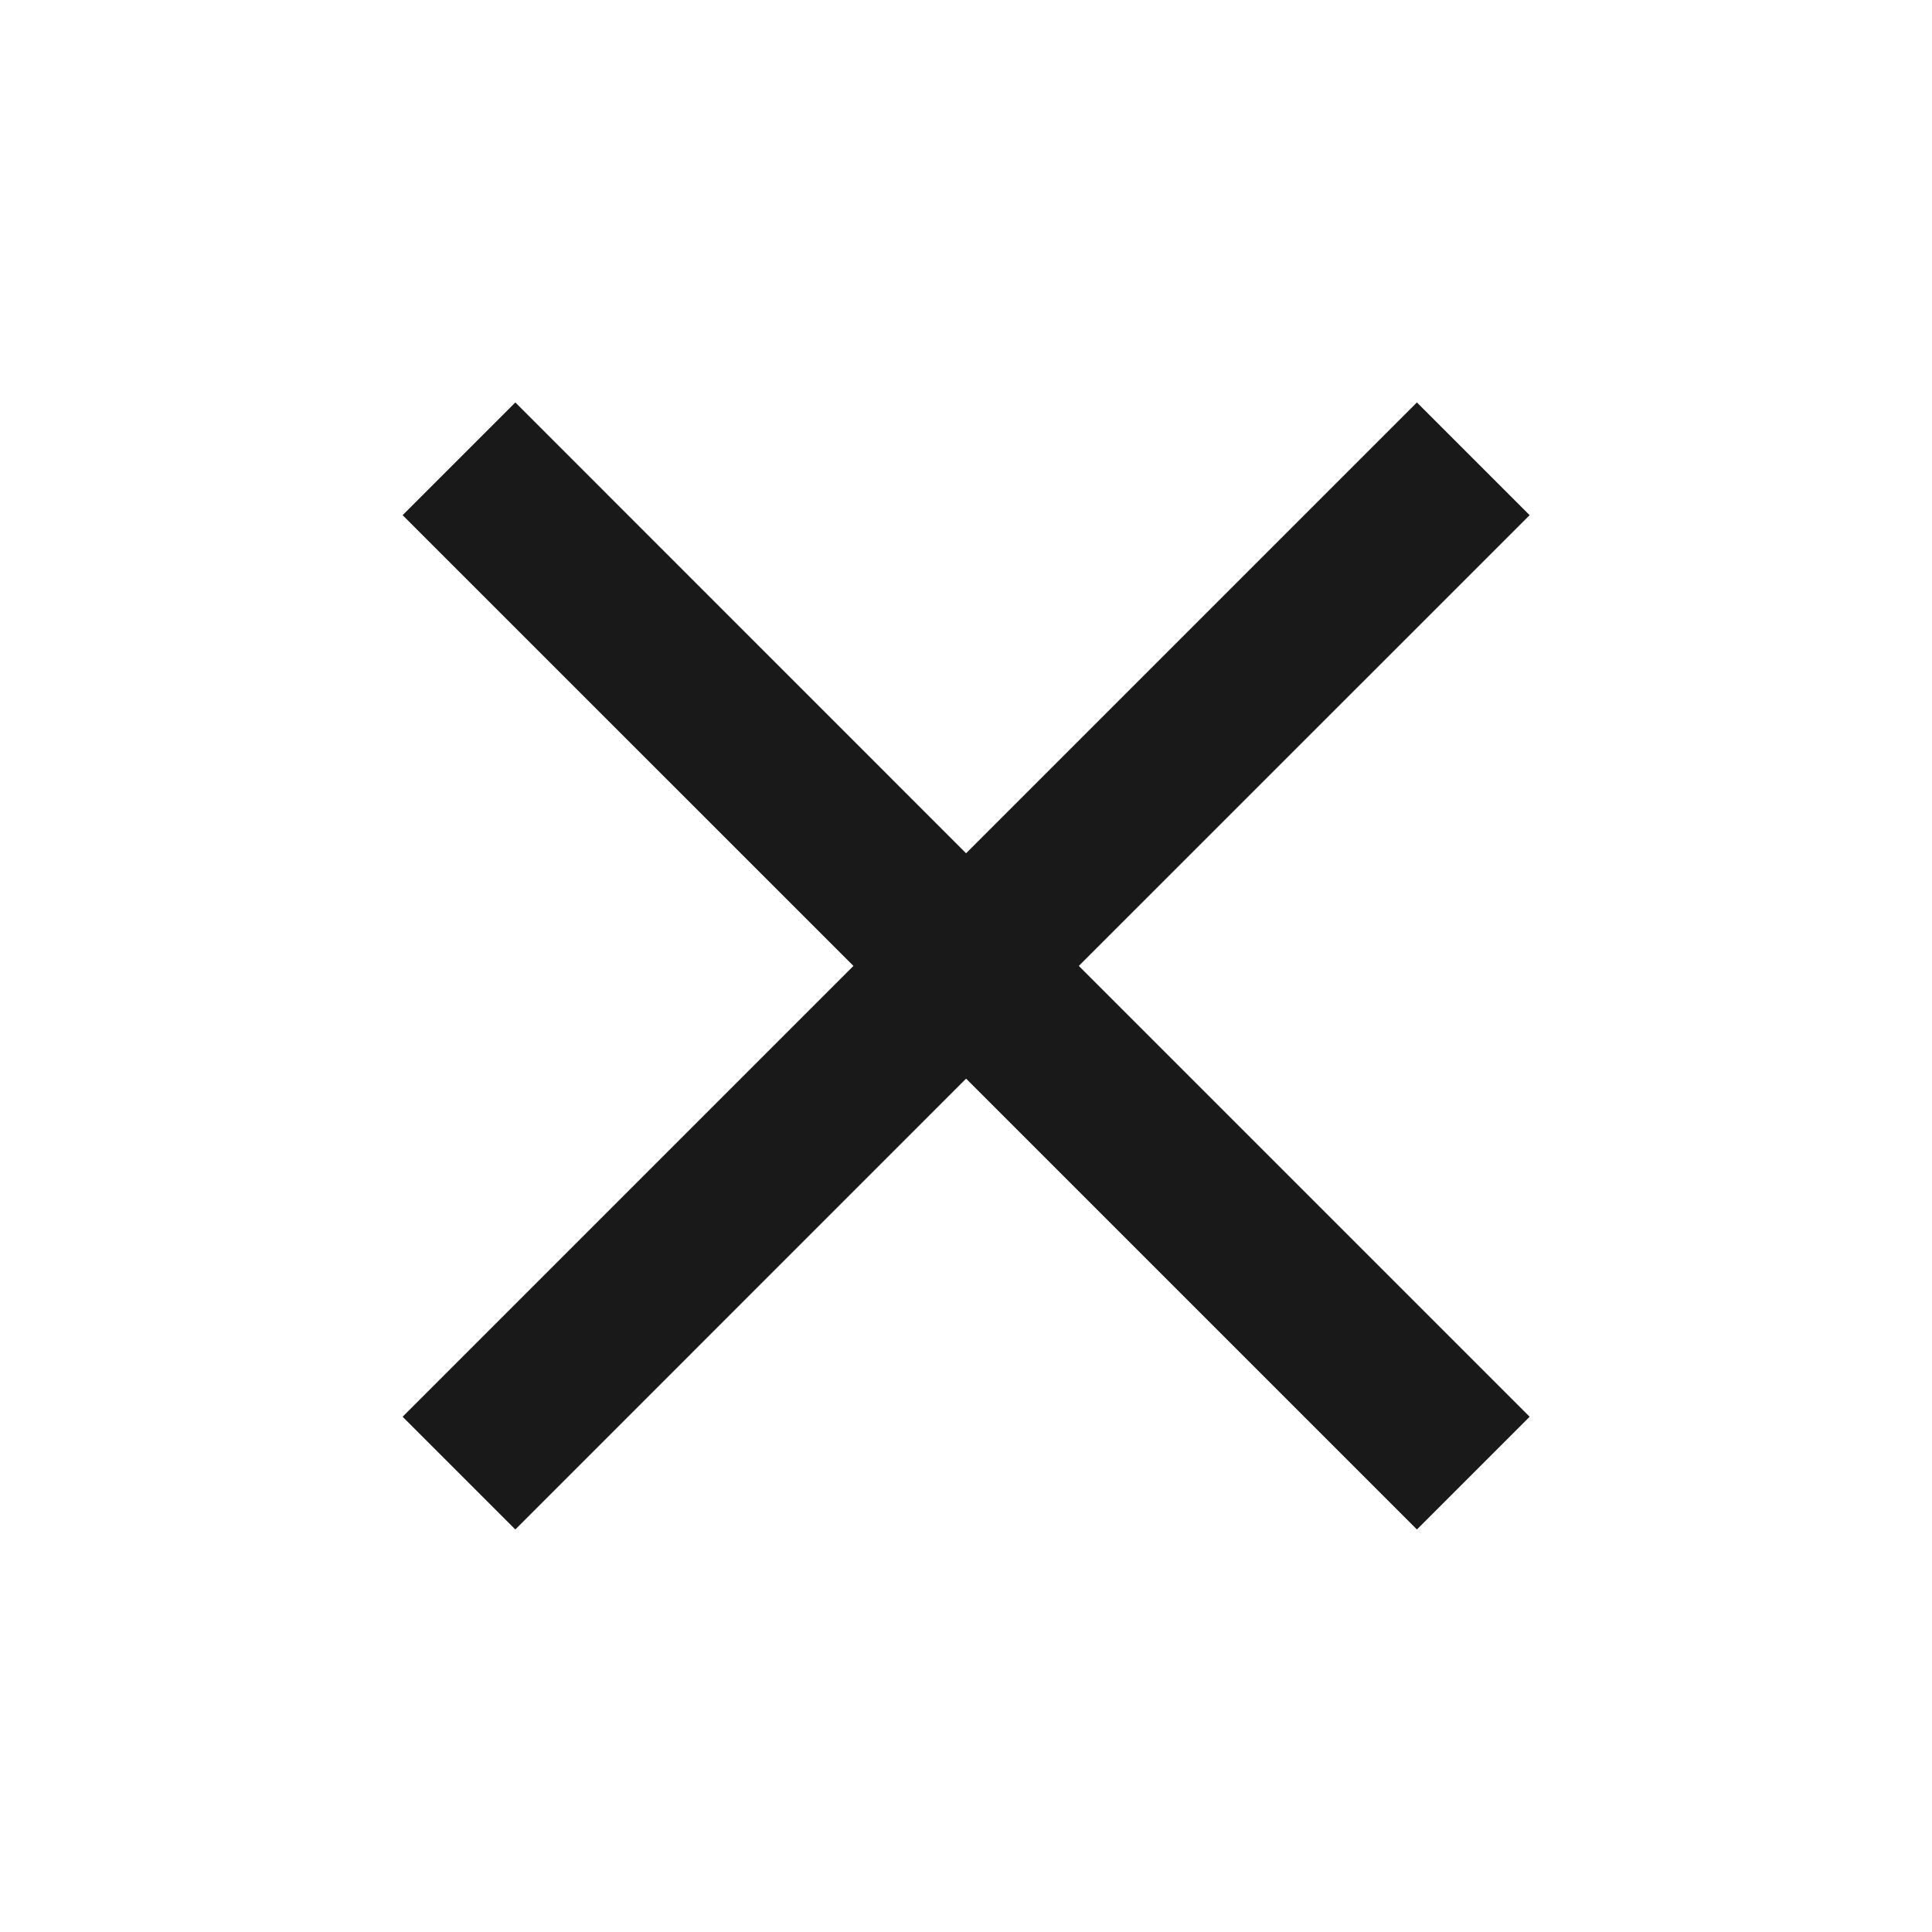 <svg width="23" height="23" viewBox="0 0 23 23" fill="none" xmlns="http://www.w3.org/2000/svg">
<path d="M6.135 18.208L4.793 16.866L10.16 11.499L4.793 6.133L6.135 4.791L11.501 10.158L16.868 4.791L18.21 6.133L12.843 11.499L18.21 16.866L16.868 18.208L11.501 12.841L6.135 18.208Z" fill="#191919"/>
</svg>
